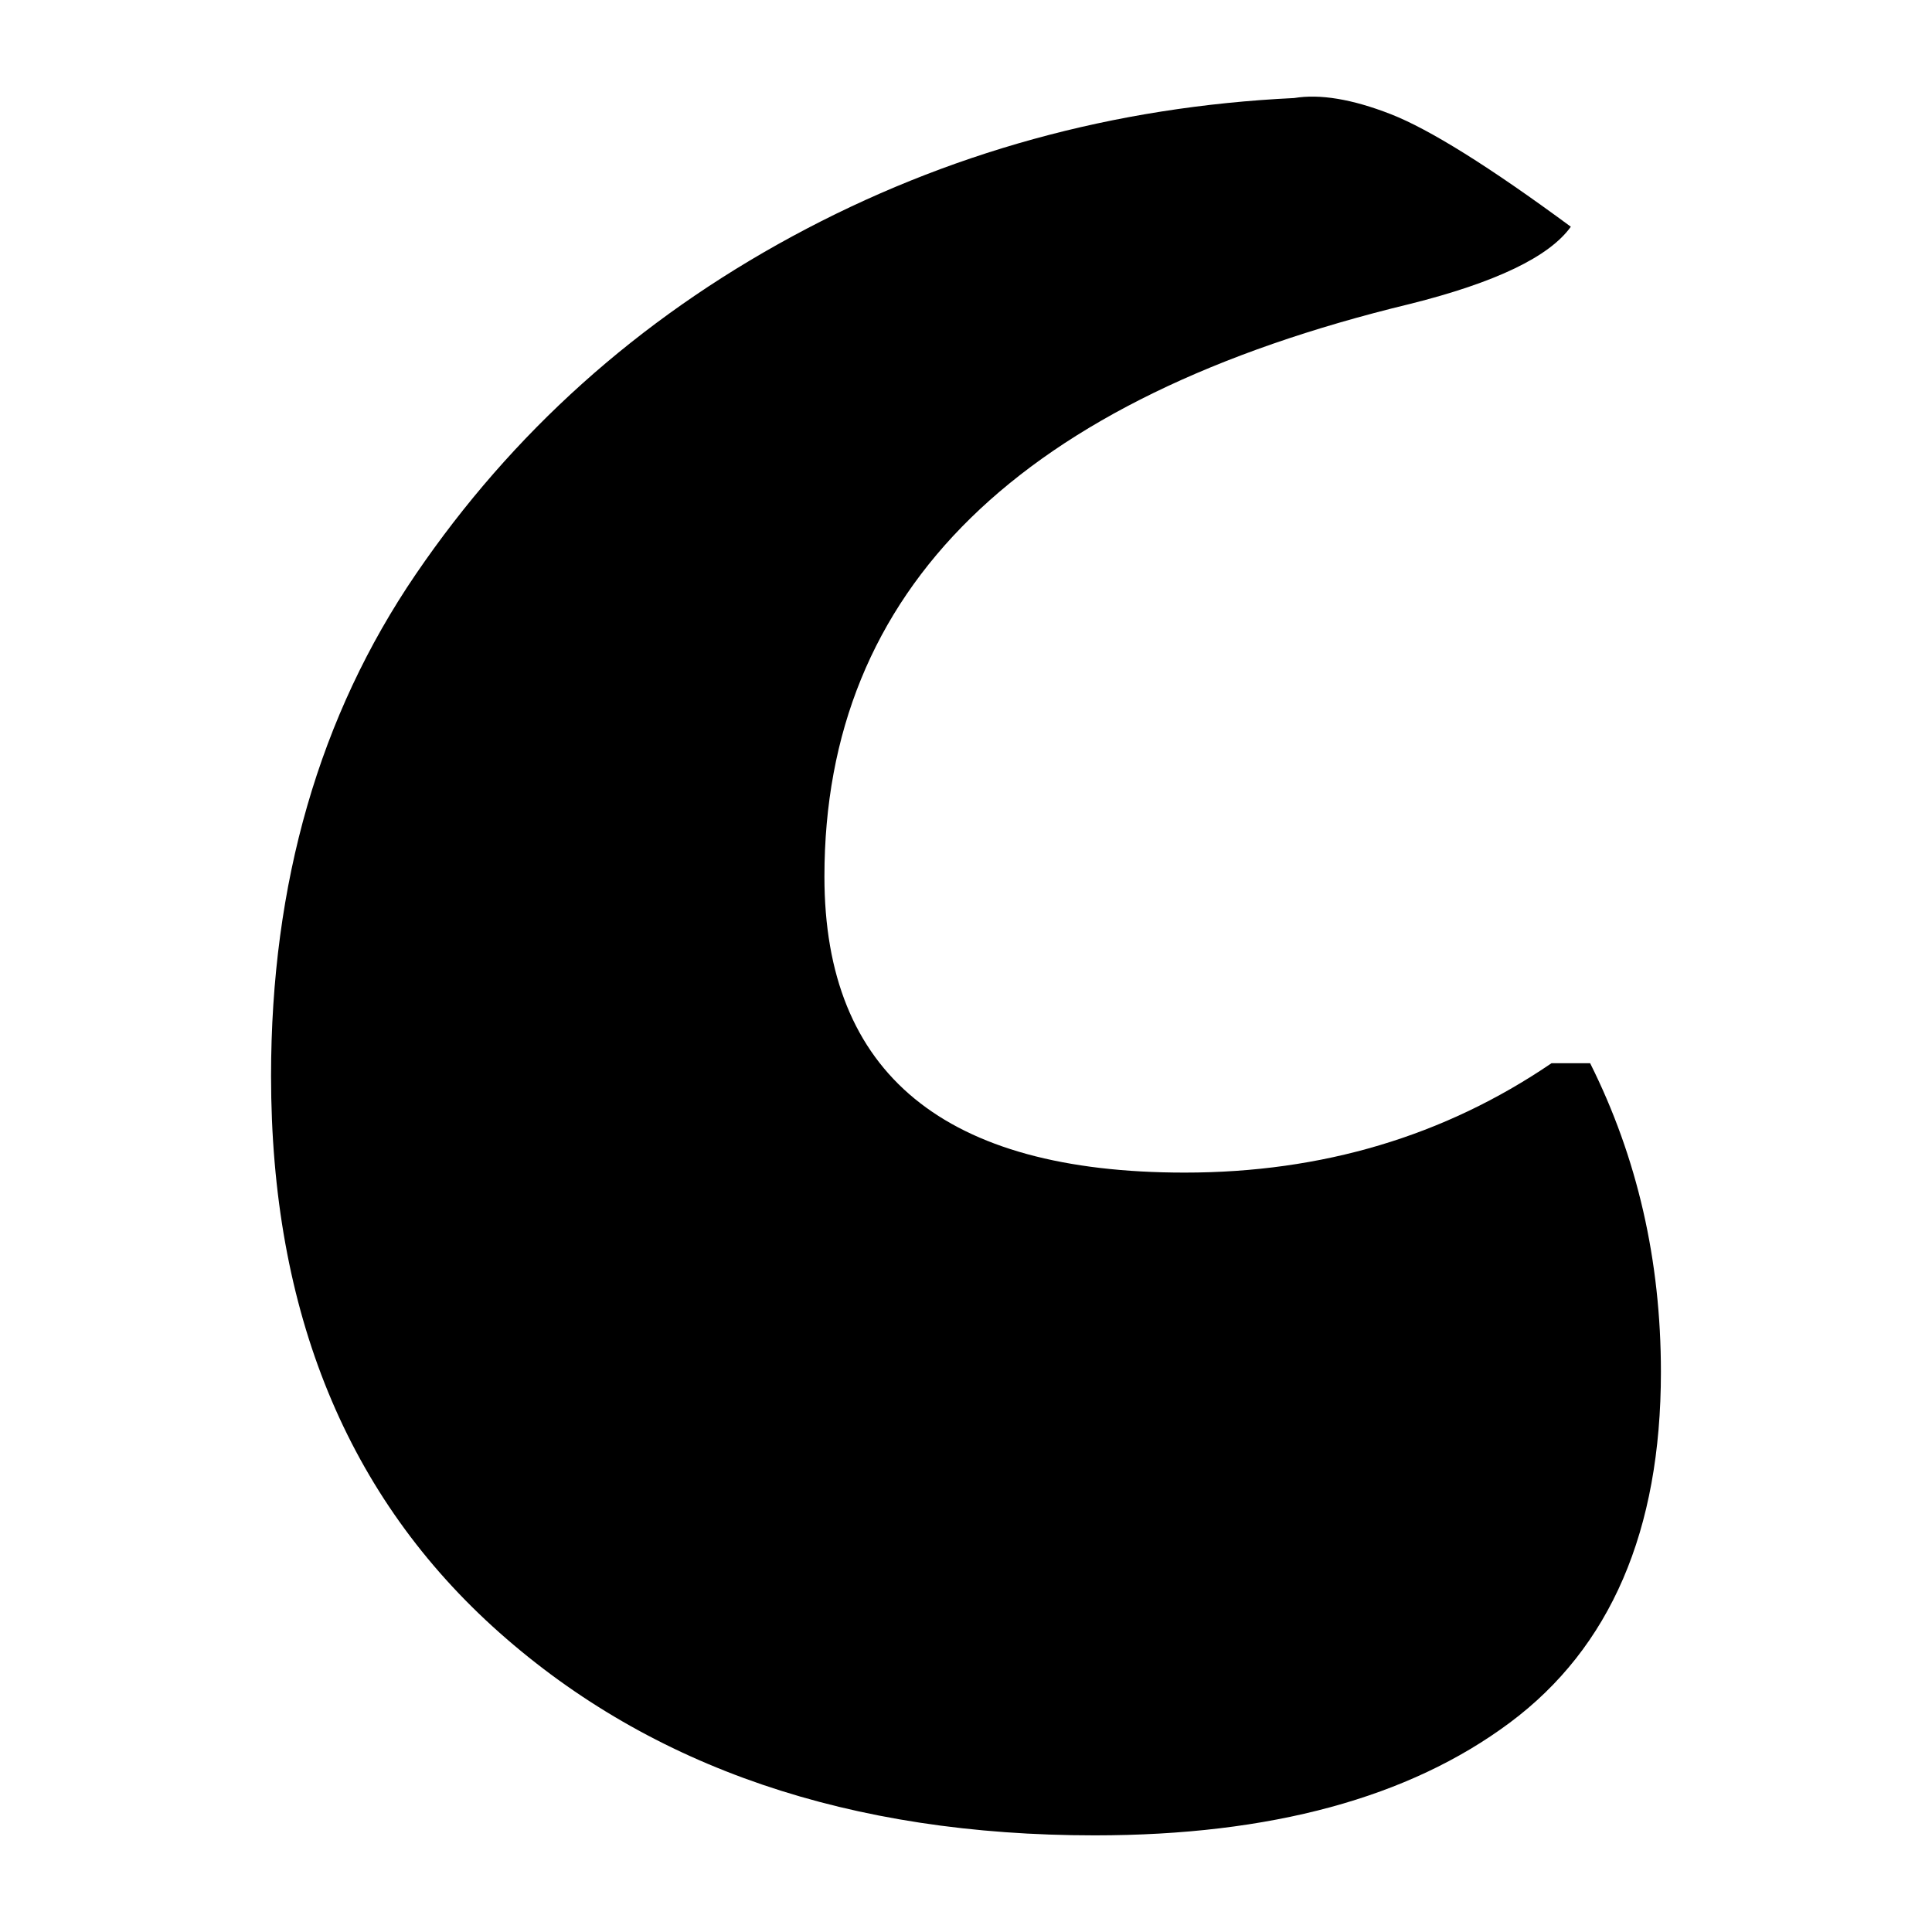 <?xml version="1.0" encoding="UTF-8"?>
<svg width="1000" height="1000" viewBox="0 0 1000 1000" version="1.1" xmlns="http://www.w3.org/2000/svg" xmlns:xlink="http://www.w3.org/1999/xlink">
 <path d="M79.5,10 c2.0,0.33,4.5,-0.08,7.5,-1.25 c3.0,-1.17,7.67,-4.08,14,-8.75 c-1.67,-2.33,-5.83,-4.33,-12.5,-6 c-30.33,-7.33,-45.5,-22.17,-45.5,-44.5 c0,-15.33,9.33,-23,28,-23 c10.67,0,20.17,2.83,28.5,8.5 l3,0 c3.67,-7.33,5.5,-15.33,5.5,-24 c0,-12.33,-3.92,-21.42,-11.75,-27.25 c-7.83,-5.83,-18.58,-8.75,-32.25,-8.75 c-19.0,0,-34.42,5.25,-46.25,15.75 c-11.83,10.5,-17.75,24.92,-17.75,43.25 c0,15.0,3.75,28.0,11.25,39 c7.5,11.0,17.25,19.75,29.25,26.25 c12.0,6.5,25.0,10.08,39,10.75 Z M79.5,10" fill="rgb(0,0,0)" transform="matrix(6.661,0.0,0.0,-6.661,140.296,117.352)"/>
</svg>